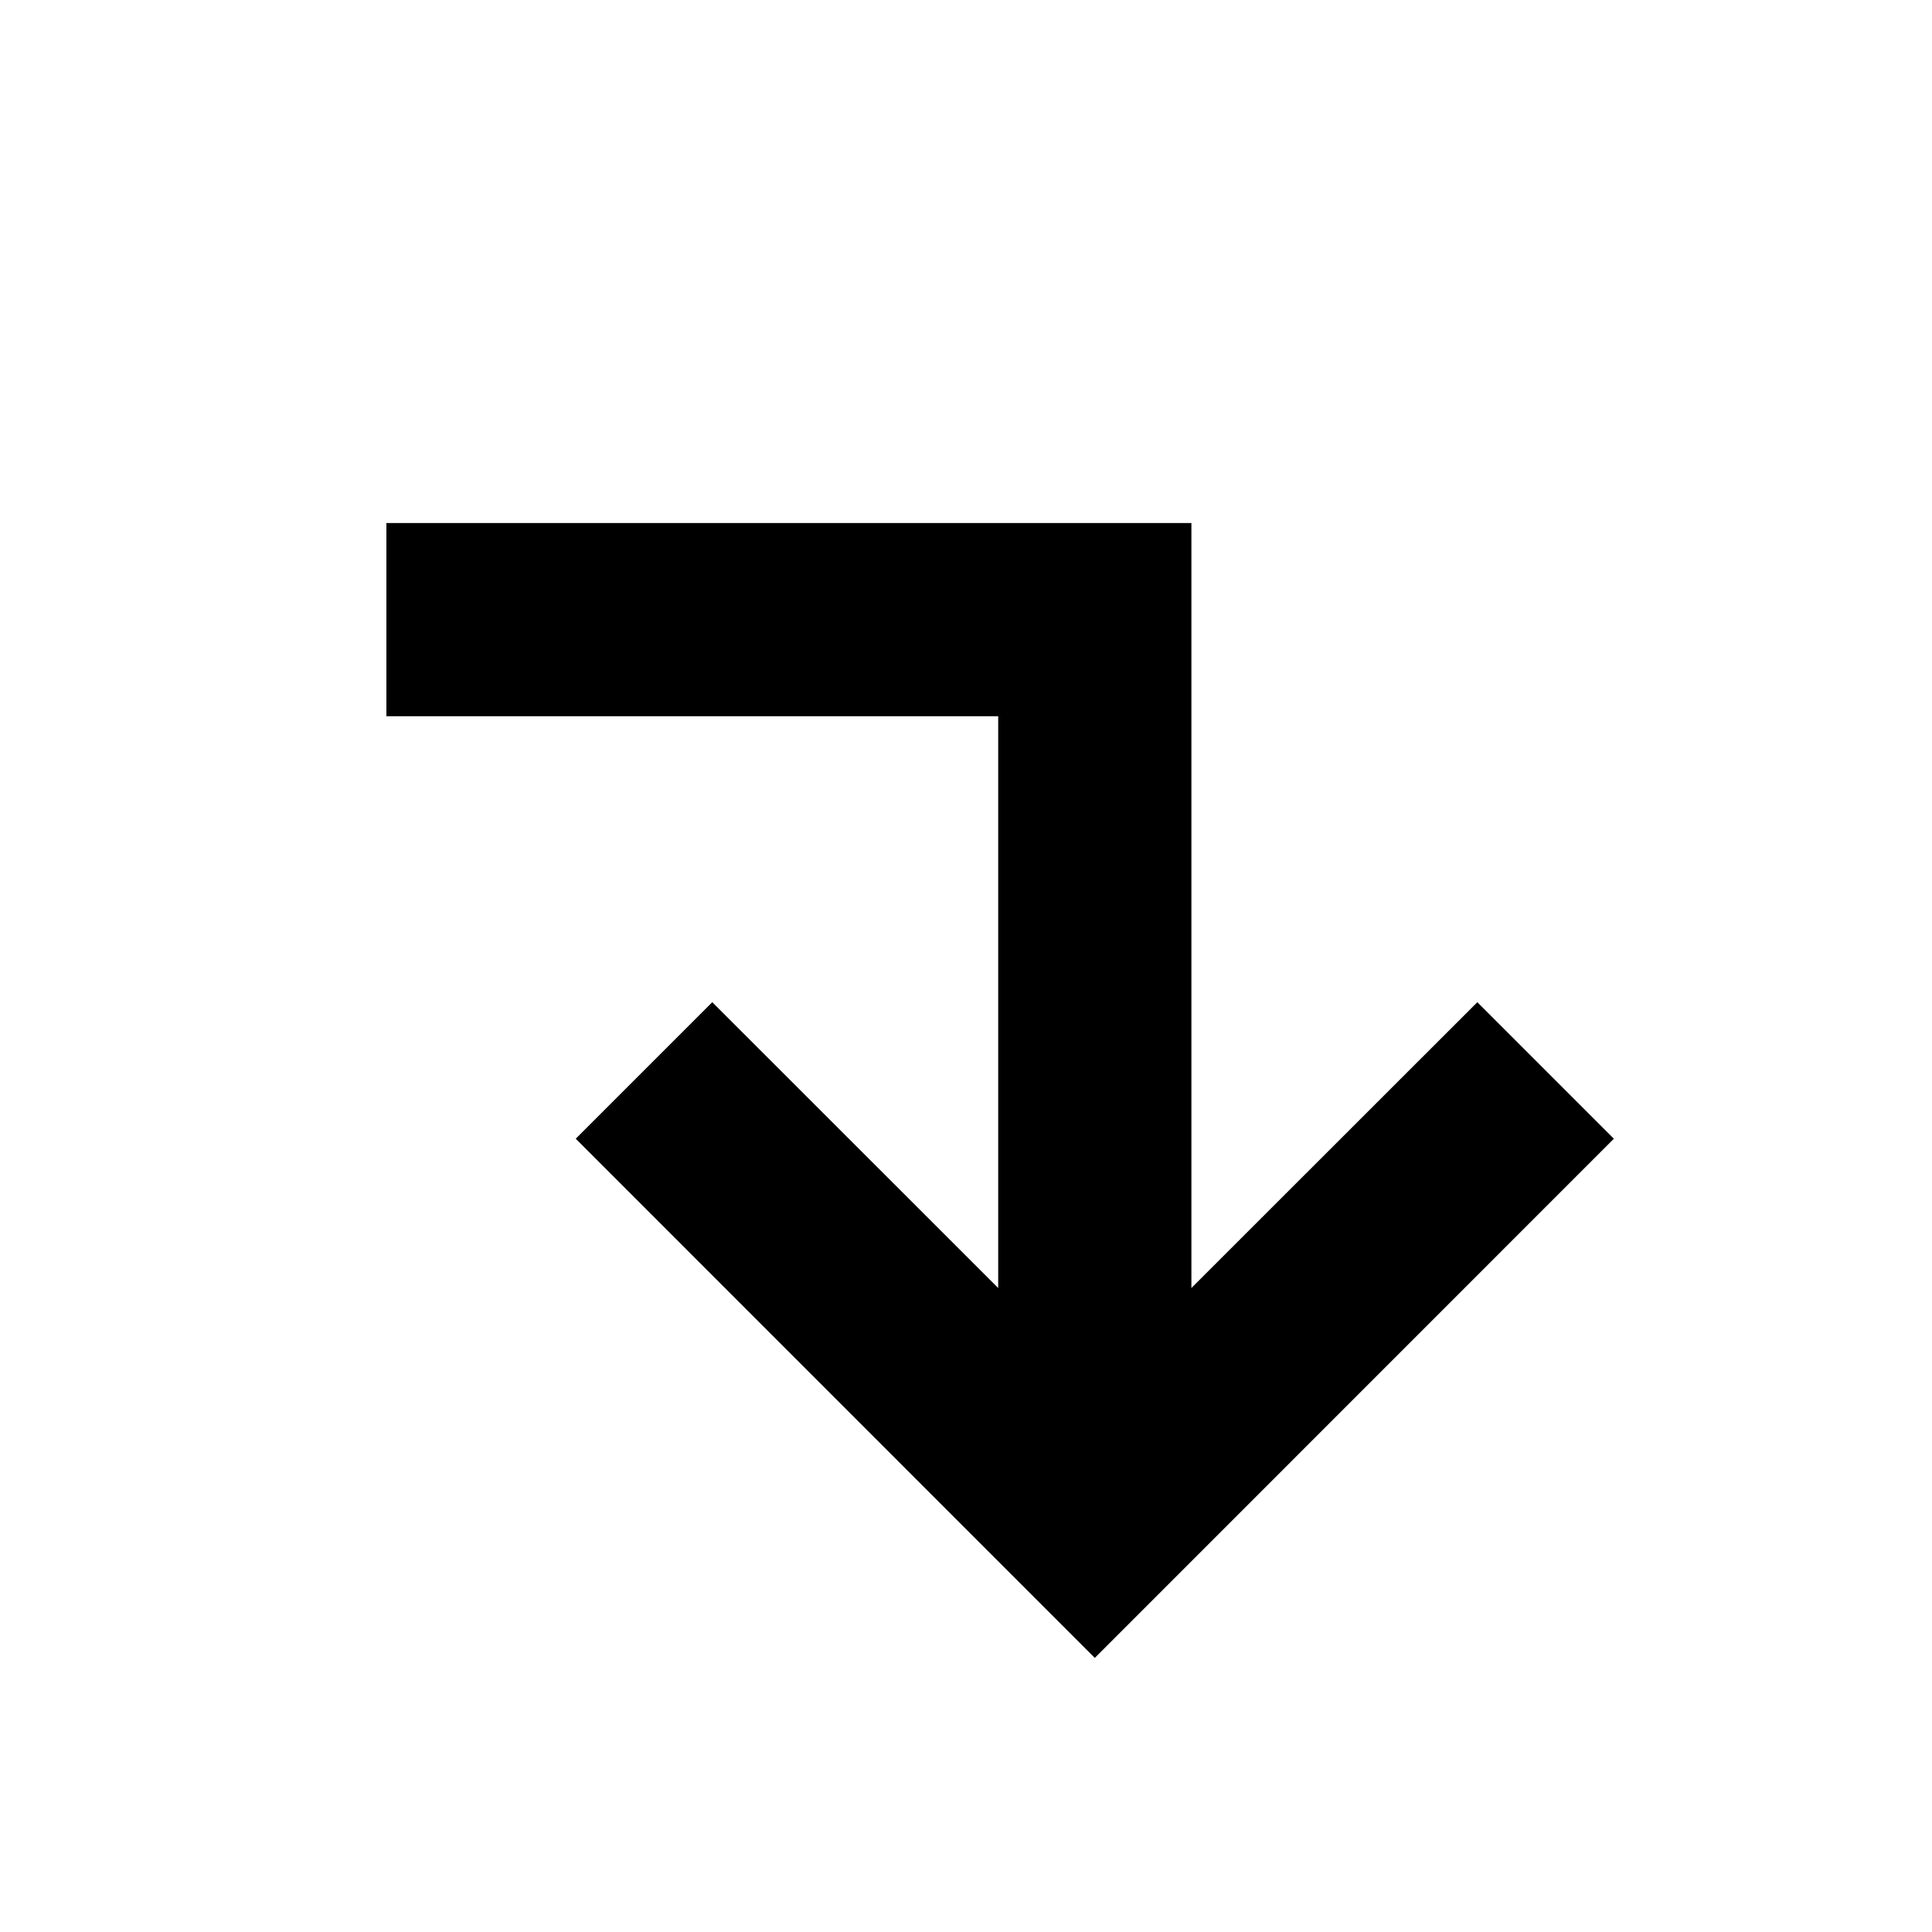 <?xml version="1.0" encoding="UTF-8" standalone="no"?>
<!-- Generator: Adobe Illustrator 15.0.2, SVG Export Plug-In . SVG Version: 6.00 Build 0)  -->

<svg
   xmlns:dc="http://purl.org/dc/elements/1.1/"
   xmlns:cc="http://creativecommons.org/ns#"
   xmlns:rdf="http://www.w3.org/1999/02/22-rdf-syntax-ns#"
   xmlns:svg="http://www.w3.org/2000/svg"
   xmlns="http://www.w3.org/2000/svg"
   xmlns:sodipodi="http://sodipodi.sourceforge.net/DTD/sodipodi-0.dtd"
   xmlns:inkscape="http://www.inkscape.org/namespaces/inkscape"
   version="1.1"
   id="Layer_1"
   x="0px"
   y="0px"
   width="15px"
   height="15px"
   viewBox="0 0 15 15"
   enable-background="new 0 0 15 15"
   xml:space="preserve"
   inkscape:version="0.48.2 r9819"
   sodipodi:docname="return_track.svg"><defs
   id="defs3150" /><sodipodi:namedview
   pagecolor="#ffffff"
   bordercolor="#666666"
   borderopacity="1"
   objecttolerance="10"
   gridtolerance="10"
   guidetolerance="10"
   inkscape:pageopacity="0"
   inkscape:pageshadow="2"
   inkscape:window-width="1340"
   inkscape:window-height="891"
   id="namedview3148"
   showgrid="true"
   inkscape:zoom="15.733333"
   inkscape:cx="7.5"
   inkscape:cy="7.5"
   inkscape:window-x="0"
   inkscape:window-y="0"
   inkscape:window-maximized="0"
   inkscape:current-layer="Layer_1"><inkscape:grid
     type="xygrid"
     id="grid3291" /></sodipodi:namedview>

<polygon
   transform="translate(0,0.311)"
   points="11.47,7.47 9.25,9.689 9.25,3.75 3,3.75 3,5.25 7.75,5.25 7.75,9.689 5.53,7.47 4.47,8.53 8.5,12.561 12.53,8.53 "
   id="polygon3283" /></svg>